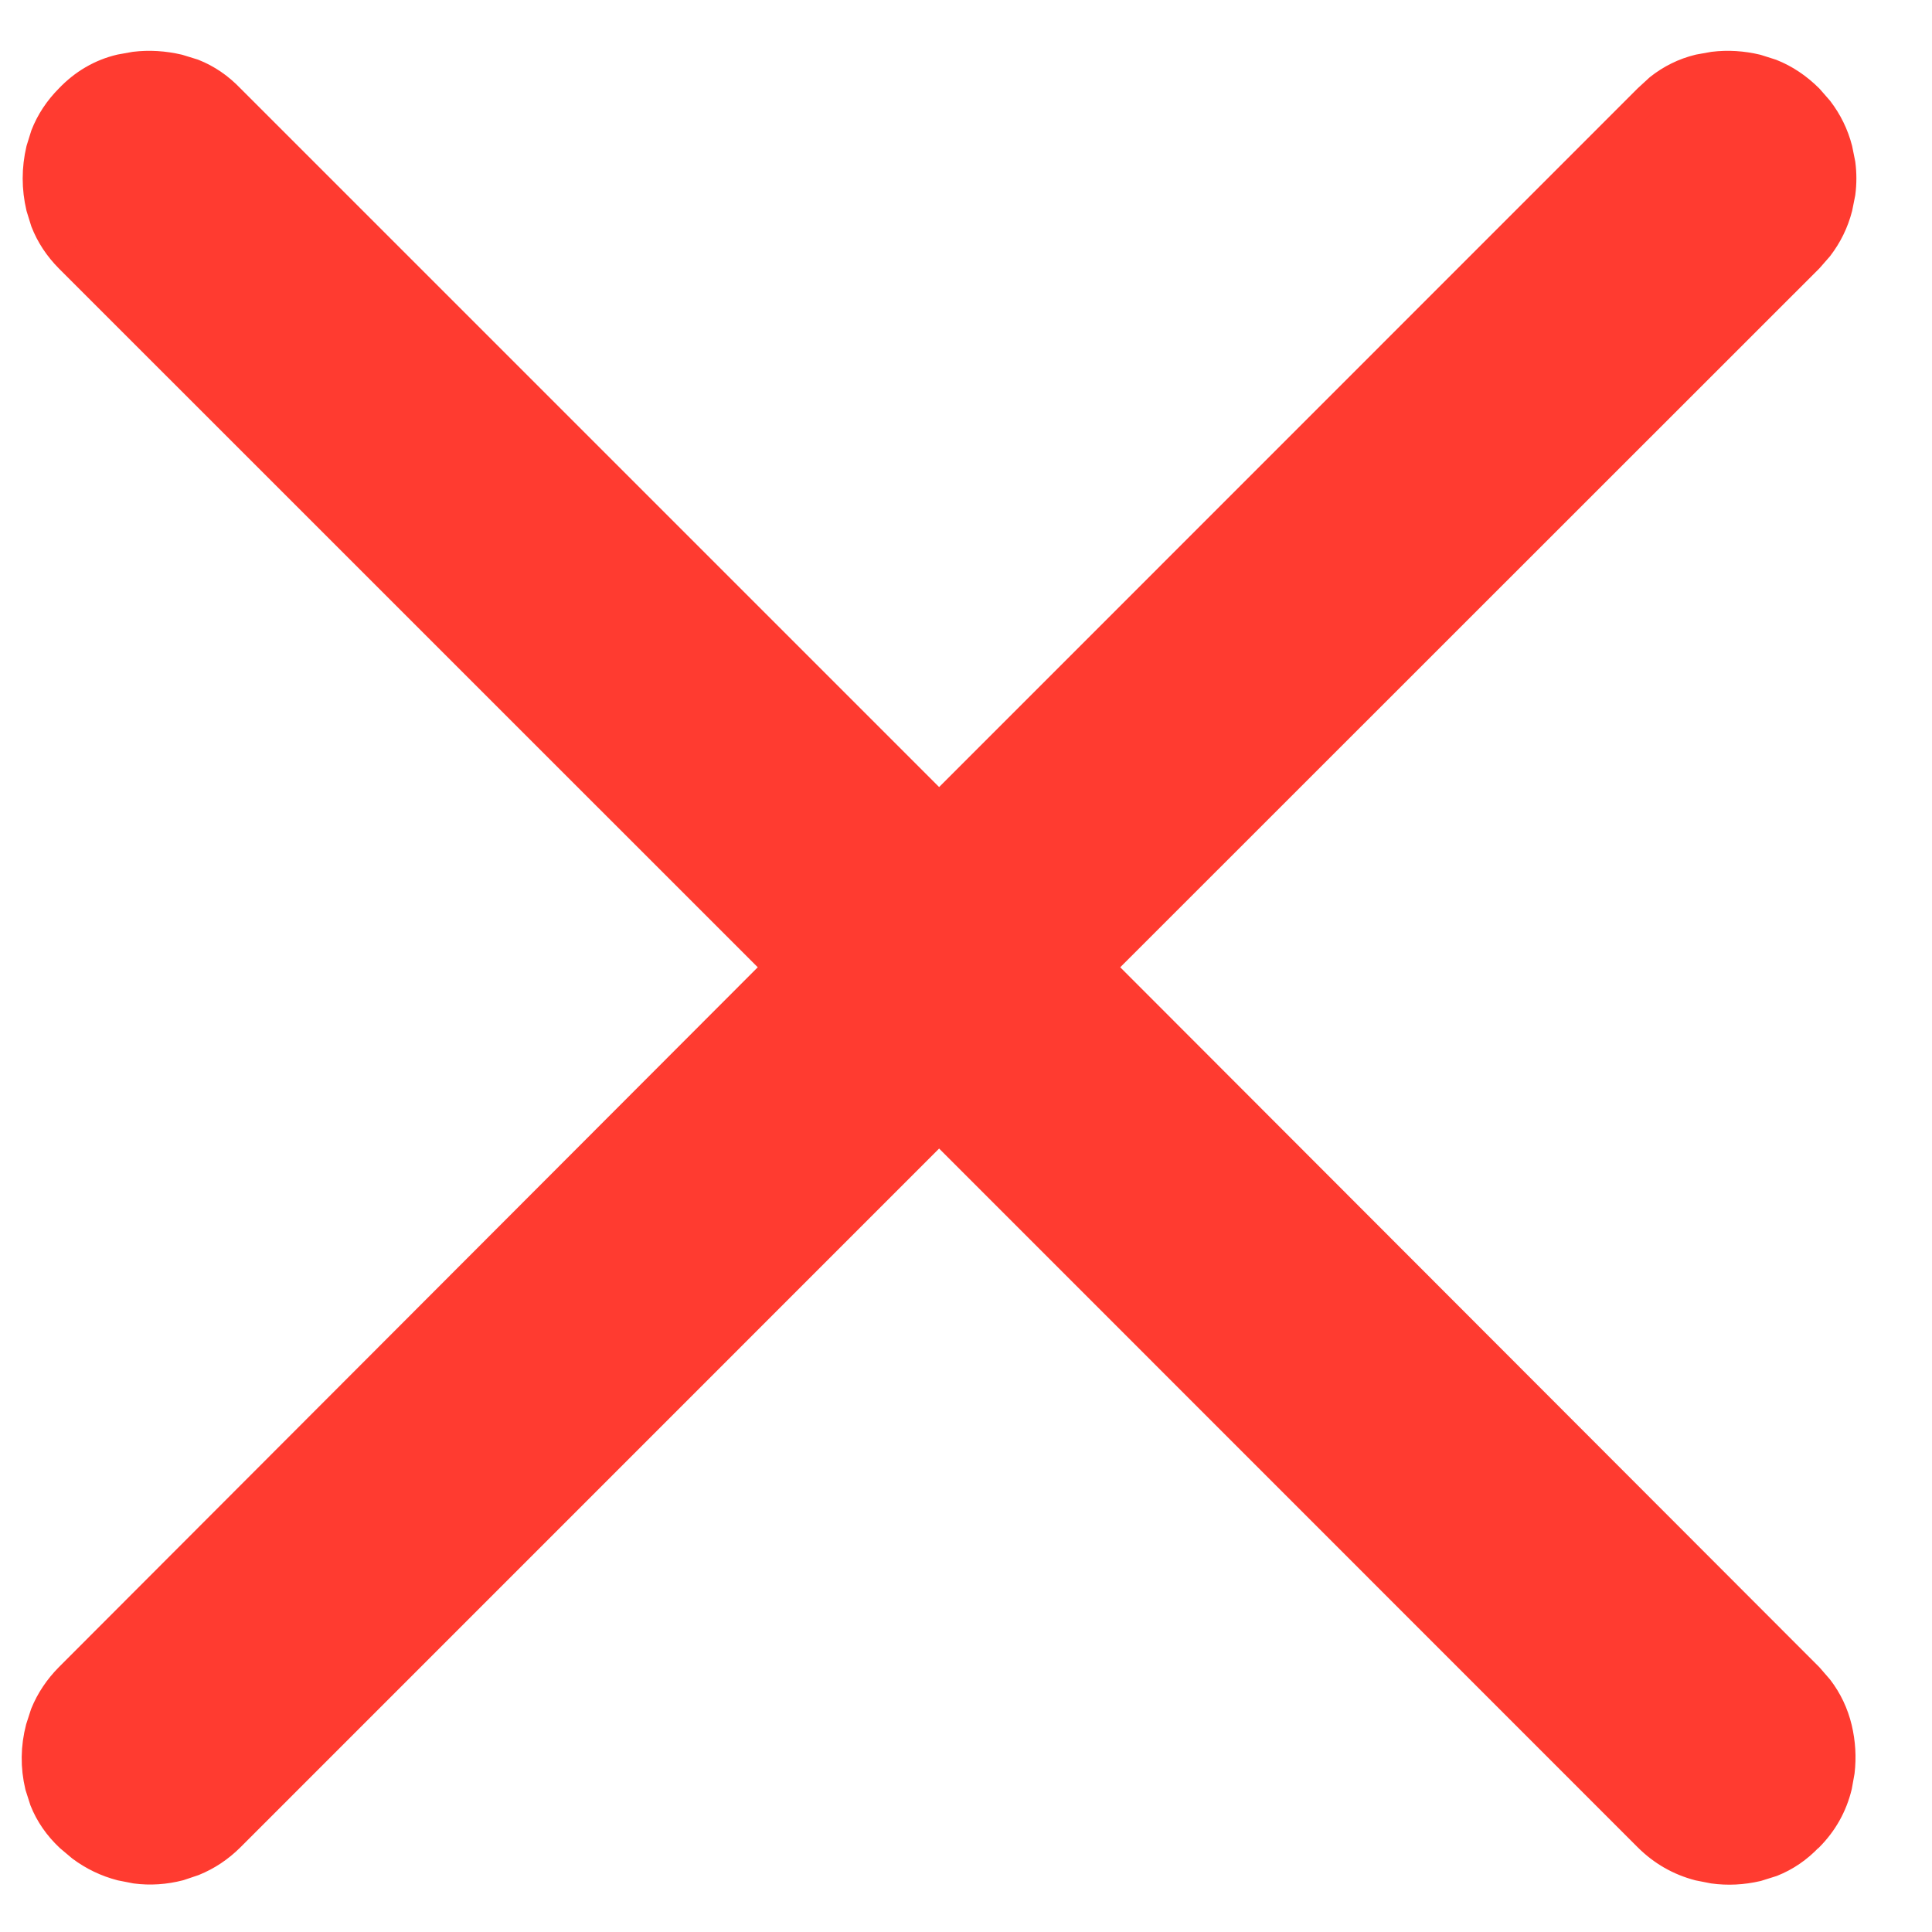 <svg width="23" height="23" viewBox="0 0 23 23" fill="none" xmlns="http://www.w3.org/2000/svg">
<path d="M20.397 0.779C20.57 0.758 20.743 0.769 20.915 0.81L21.088 0.865C21.255 0.931 21.406 1.033 21.541 1.167L21.659 1.302C21.767 1.443 21.845 1.601 21.89 1.776L21.925 1.95C21.94 2.066 21.94 2.182 21.925 2.298L21.89 2.473C21.845 2.648 21.767 2.806 21.659 2.947L21.541 3.082L13.105 11.515L21.541 19.961L21.659 20.097C21.767 20.238 21.843 20.398 21.885 20.574C21.926 20.746 21.936 20.919 21.916 21.091L21.885 21.264C21.828 21.499 21.713 21.704 21.541 21.877L21.54 21.875C21.411 22.011 21.263 22.113 21.096 22.179L20.921 22.234C20.745 22.275 20.569 22.284 20.395 22.26L20.222 22.226C19.988 22.165 19.785 22.048 19.613 21.877L11.18 13.442L2.746 21.877C2.617 22.005 2.47 22.103 2.307 22.169L2.138 22.226C1.964 22.271 1.788 22.283 1.614 22.26L1.44 22.226C1.266 22.181 1.106 22.104 0.962 21.997L0.822 21.879C0.685 21.75 0.582 21.602 0.516 21.436L0.461 21.264C0.406 21.033 0.409 20.801 0.469 20.571L0.524 20.401C0.591 20.237 0.69 20.09 0.818 19.961L9.252 11.515L0.818 3.082C0.689 2.952 0.591 2.805 0.527 2.64L0.474 2.469C0.42 2.24 0.42 2.009 0.474 1.779L0.527 1.609C0.591 1.444 0.689 1.297 0.818 1.167C0.99 0.987 1.195 0.866 1.431 0.81L1.603 0.779C1.777 0.758 1.952 0.769 2.127 0.81L2.302 0.864C2.469 0.93 2.617 1.032 2.746 1.167L11.18 9.601L19.609 1.17L19.745 1.045C19.887 0.932 20.047 0.853 20.224 0.81L20.397 0.779Z" fill="#FF3B30" stroke="#FF3B30" stroke-width="0.327" stroke-linejoin="round"/>
</svg>
